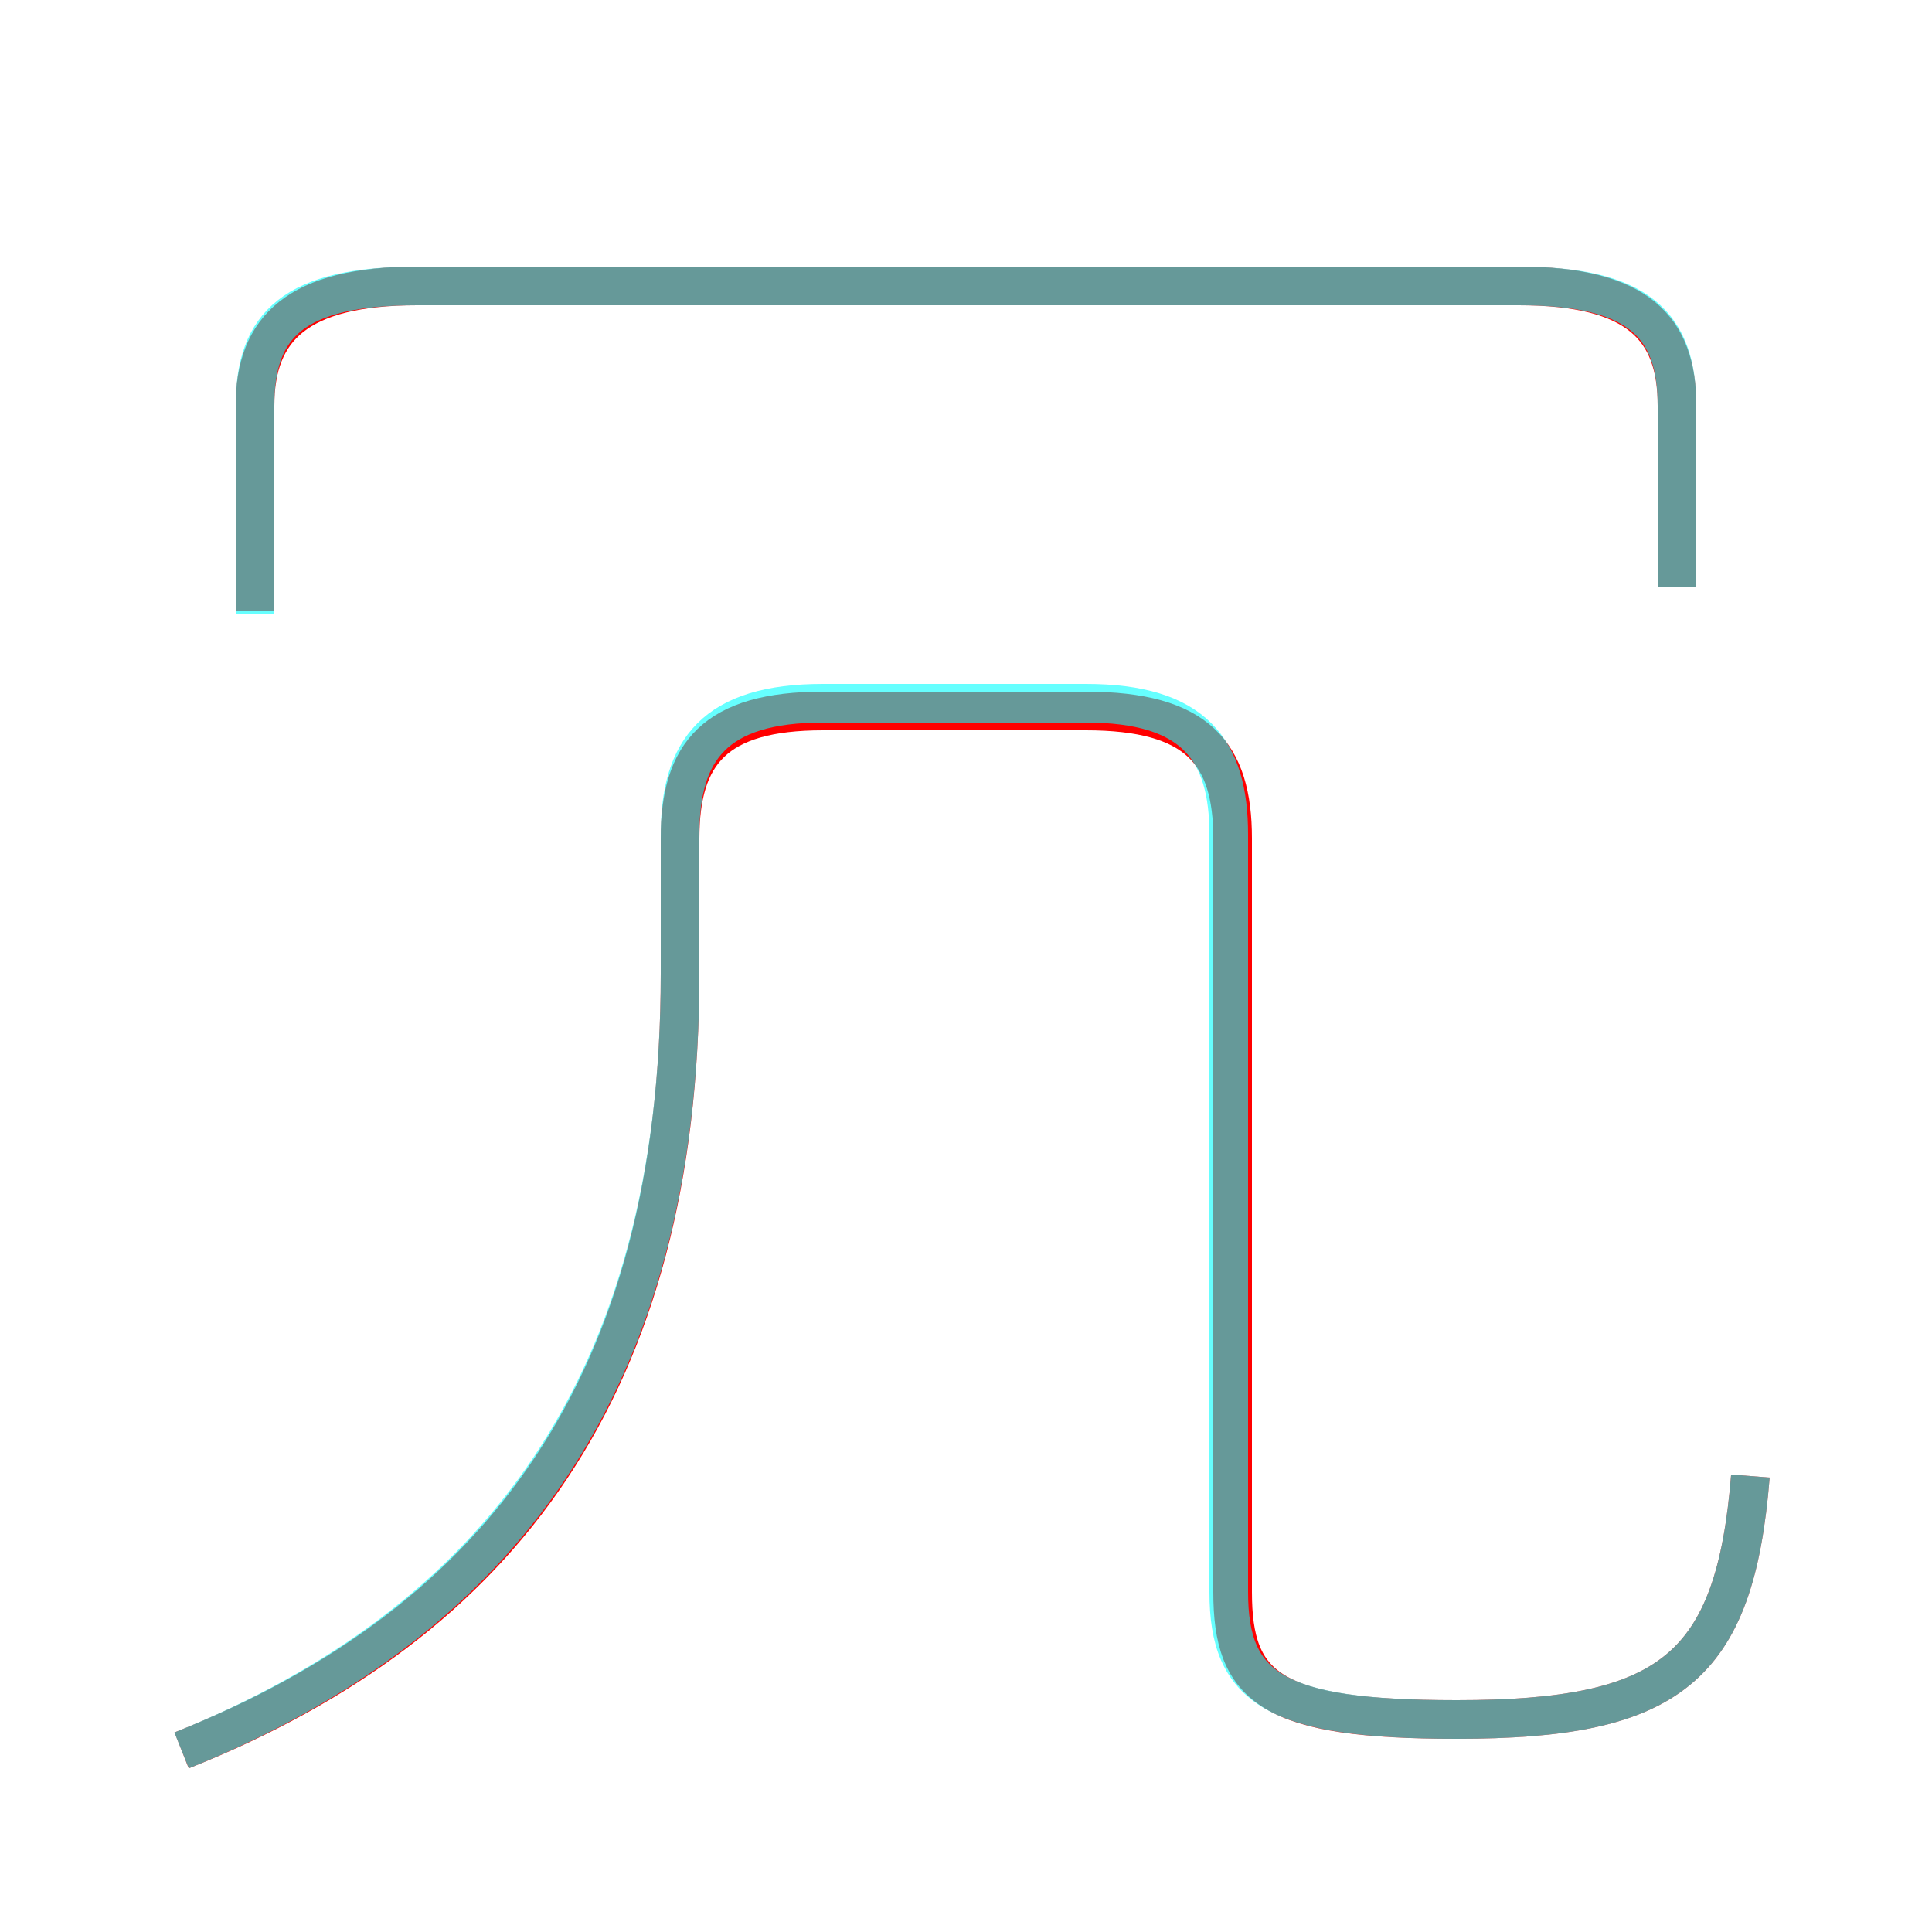 <?xml version='1.0' encoding='utf8'?>
<svg viewBox="0.0 -6.0 50.0 50.0" version="1.1" xmlns="http://www.w3.org/2000/svg">
<rect x="0.0" y="-6.0" width="50.0" height="50.0" fill="#333333" stroke="none"/>
<rect x="-1000" y="-1000" width="2000" height="2000" stroke="white" fill="white"/>
<g style="fill:none;stroke:rgba(255, 0, 0, 1);  stroke-width:1"><path d="M 4.7 1.3 C 13.0 -2.0 17.6 -8.2 17.6 -18.8 L 17.6 -22.3 C 17.6 -24.5 18.5 -25.6 21.3 -25.6 L 28.1 -25.6 C 31.0 -25.6 31.9 -24.5 31.9 -22.3 L 31.9 -2.8 C 31.9 -0.3 32.9 0.5 37.7 0.5 C 43.2 0.5 44.9 -0.8 45.3 -5.8 M 43.4 -28.8 L 43.4 -33.5 C 43.4 -35.5 42.4 -36.6 39.3 -36.6 L 10.8 -36.6 C 7.7 -36.6 6.6 -35.5 6.6 -33.5 L 6.6 -28.2" transform="translate(0.0 38.0)" />
</g>
<g style="fill:none;stroke:rgba(0, 255, 255, 0.6);  stroke-width:1">
<path d="M 4.7 1.3 C 12.9 -2.0 17.6 -8.2 17.6 -18.8 L 17.6 -22.4 C 17.6 -24.6 18.5 -25.8 21.3 -25.8 L 28.1 -25.8 C 30.9 -25.8 31.8 -24.6 31.8 -22.4 L 31.8 -2.8 C 31.8 -0.3 33.0 0.5 37.7 0.5 C 43.2 0.5 44.9 -0.8 45.3 -5.8 M 43.4 -28.8 L 43.4 -33.5 C 43.4 -35.6 42.4 -36.6 39.3 -36.6 L 10.8 -36.6 C 7.6 -36.6 6.6 -35.6 6.6 -33.5 L 6.6 -28.1" transform="translate(0.0 38.0)" />
</g>
</svg>